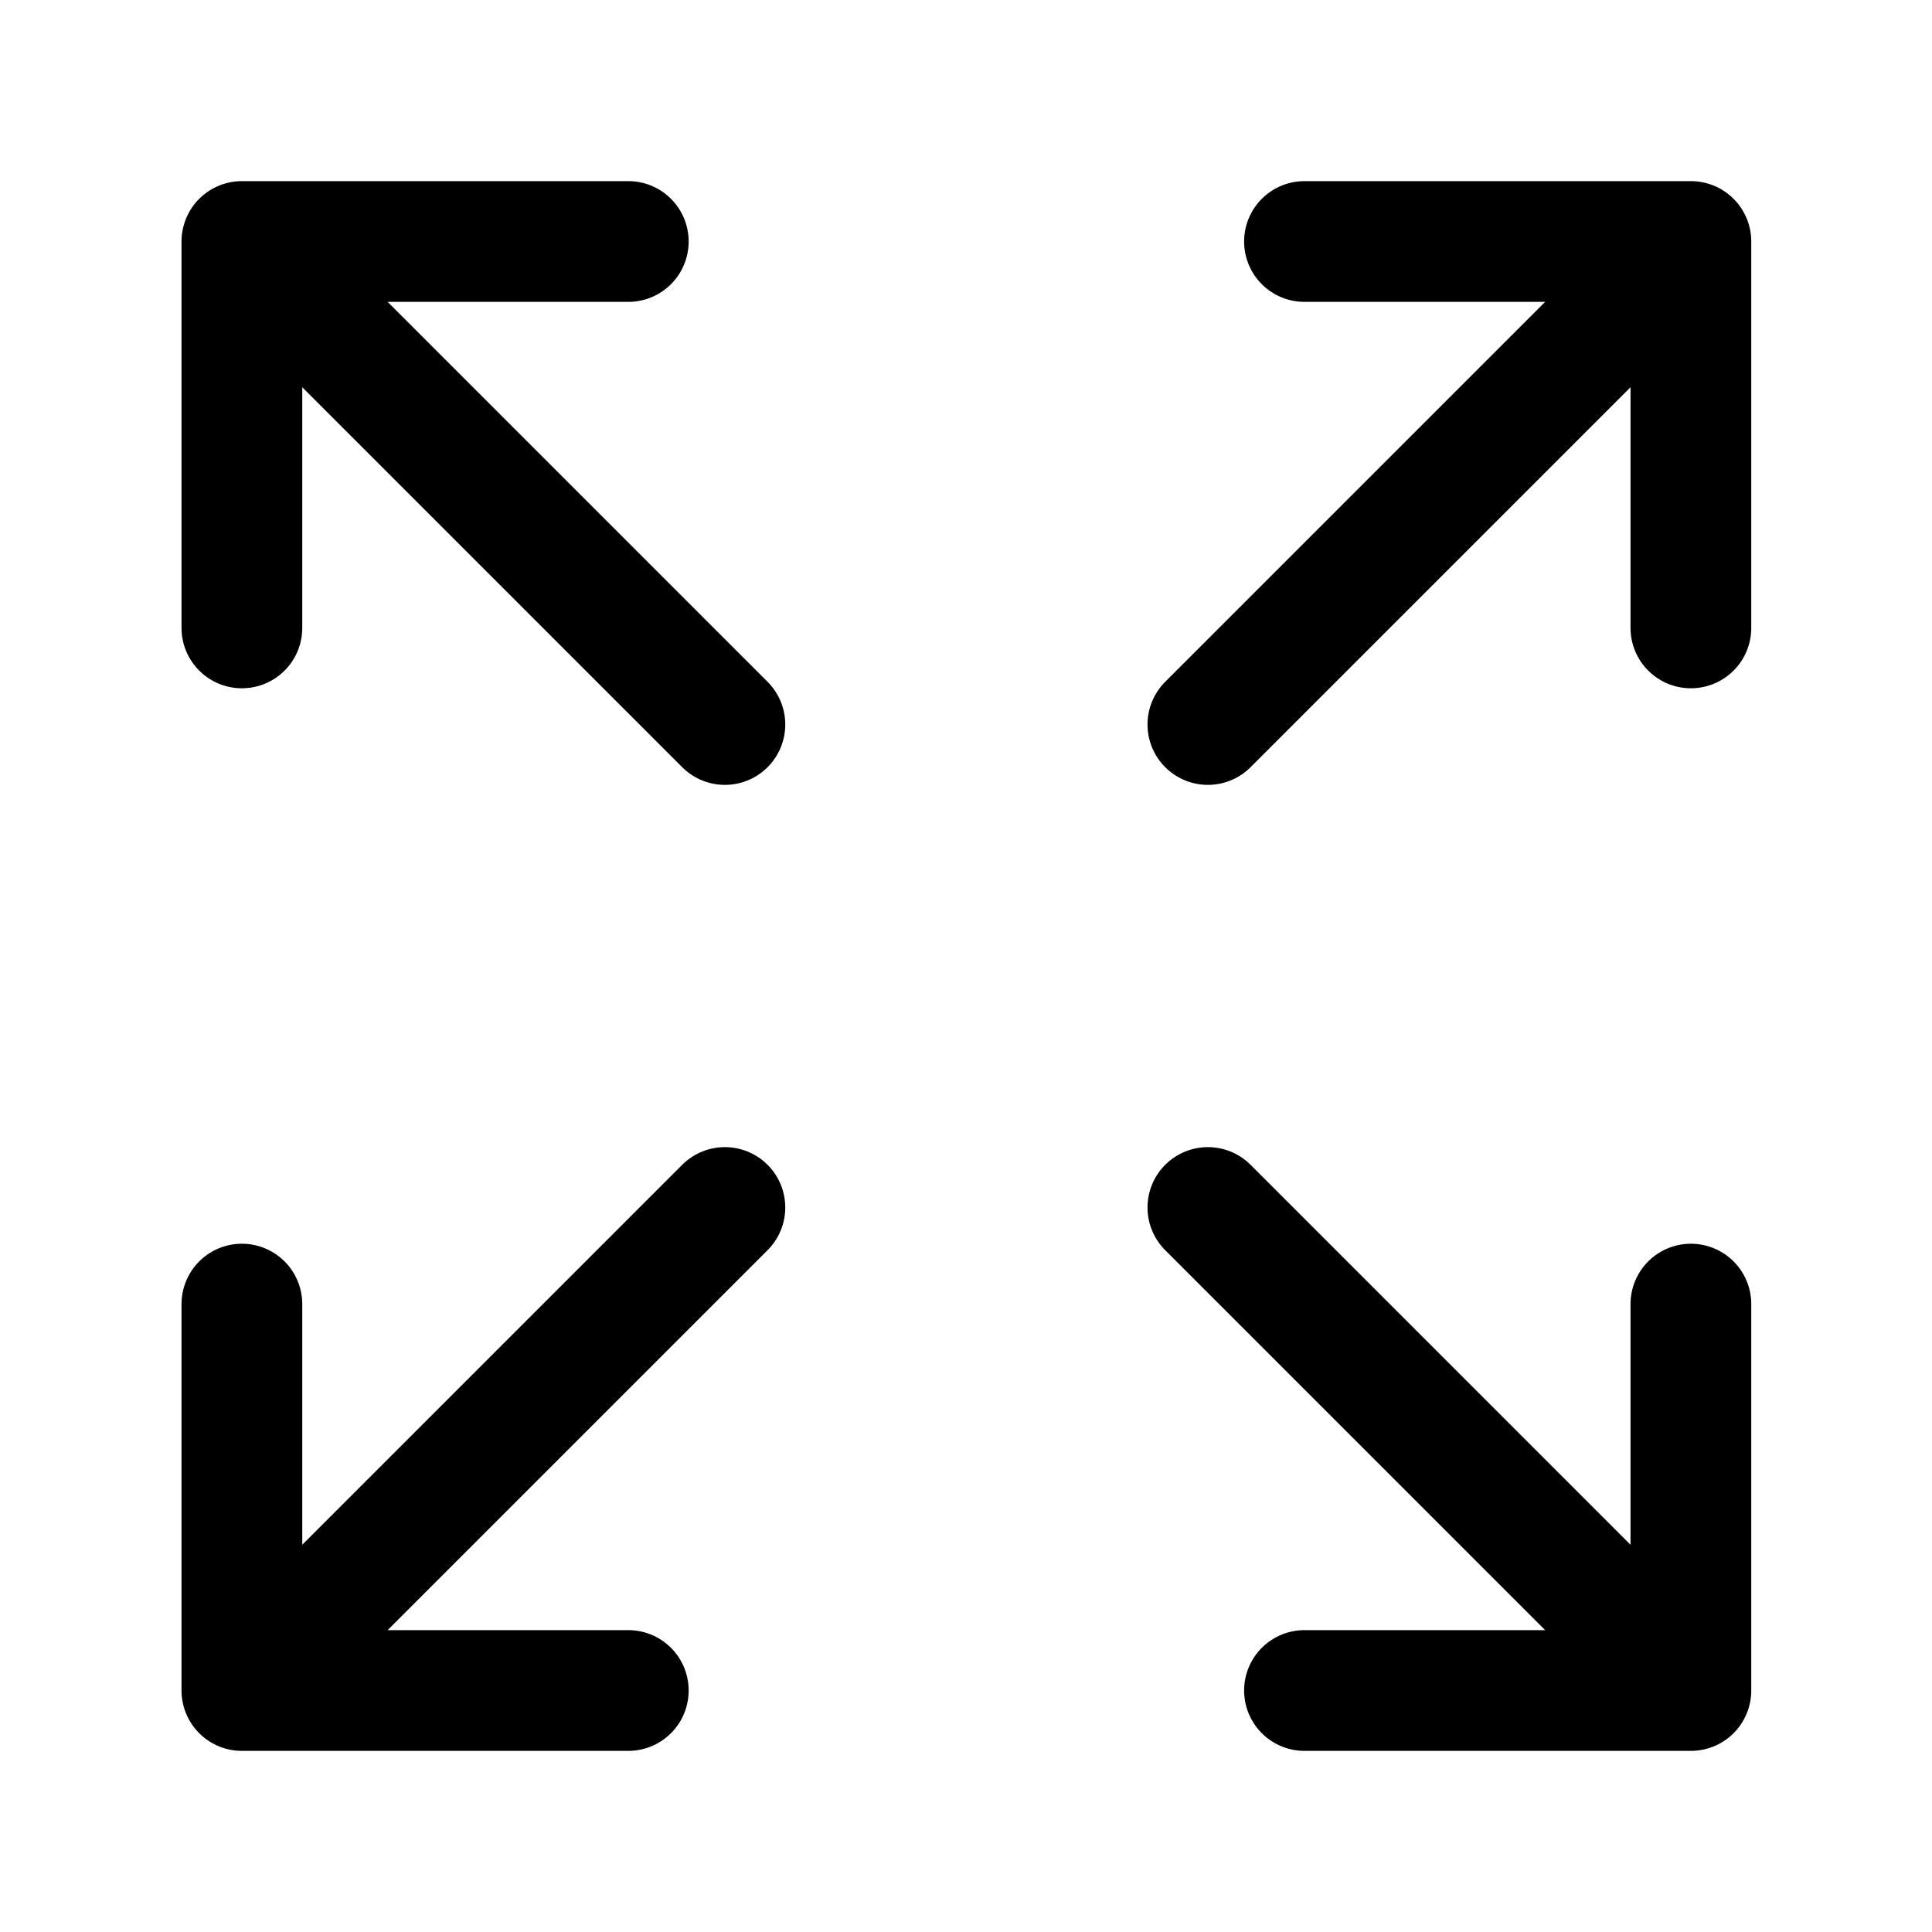 <svg width="20" height="20" viewBox="0 0 20 20" fill="none" xmlns="http://www.w3.org/2000/svg">
	<path d="M17.504 17.5L12.504 12.5M17.504 17.5V13.5M17.504 17.5H13.504" stroke="currentColor" stroke-width="1.25" stroke-linecap="round" stroke-linejoin="round" />
	<path d="M2.504 6.5V2.5M2.504 2.5H6.504M2.504 2.5L7.504 7.5" stroke="currentColor" stroke-width="1.25" stroke-linecap="round" stroke-linejoin="round" />
	<path d="M17.504 6.5V2.5M17.504 2.5H13.504M17.504 2.5L12.504 7.5" stroke="currentColor" stroke-width="1.25" stroke-linecap="round" stroke-linejoin="round" />
	<path d="M2.504 13.5V17.5M2.504 17.5H6.504M2.504 17.5L7.504 12.5" stroke="currentColor" stroke-width="1.25" stroke-linecap="round" stroke-linejoin="round" />
</svg>
